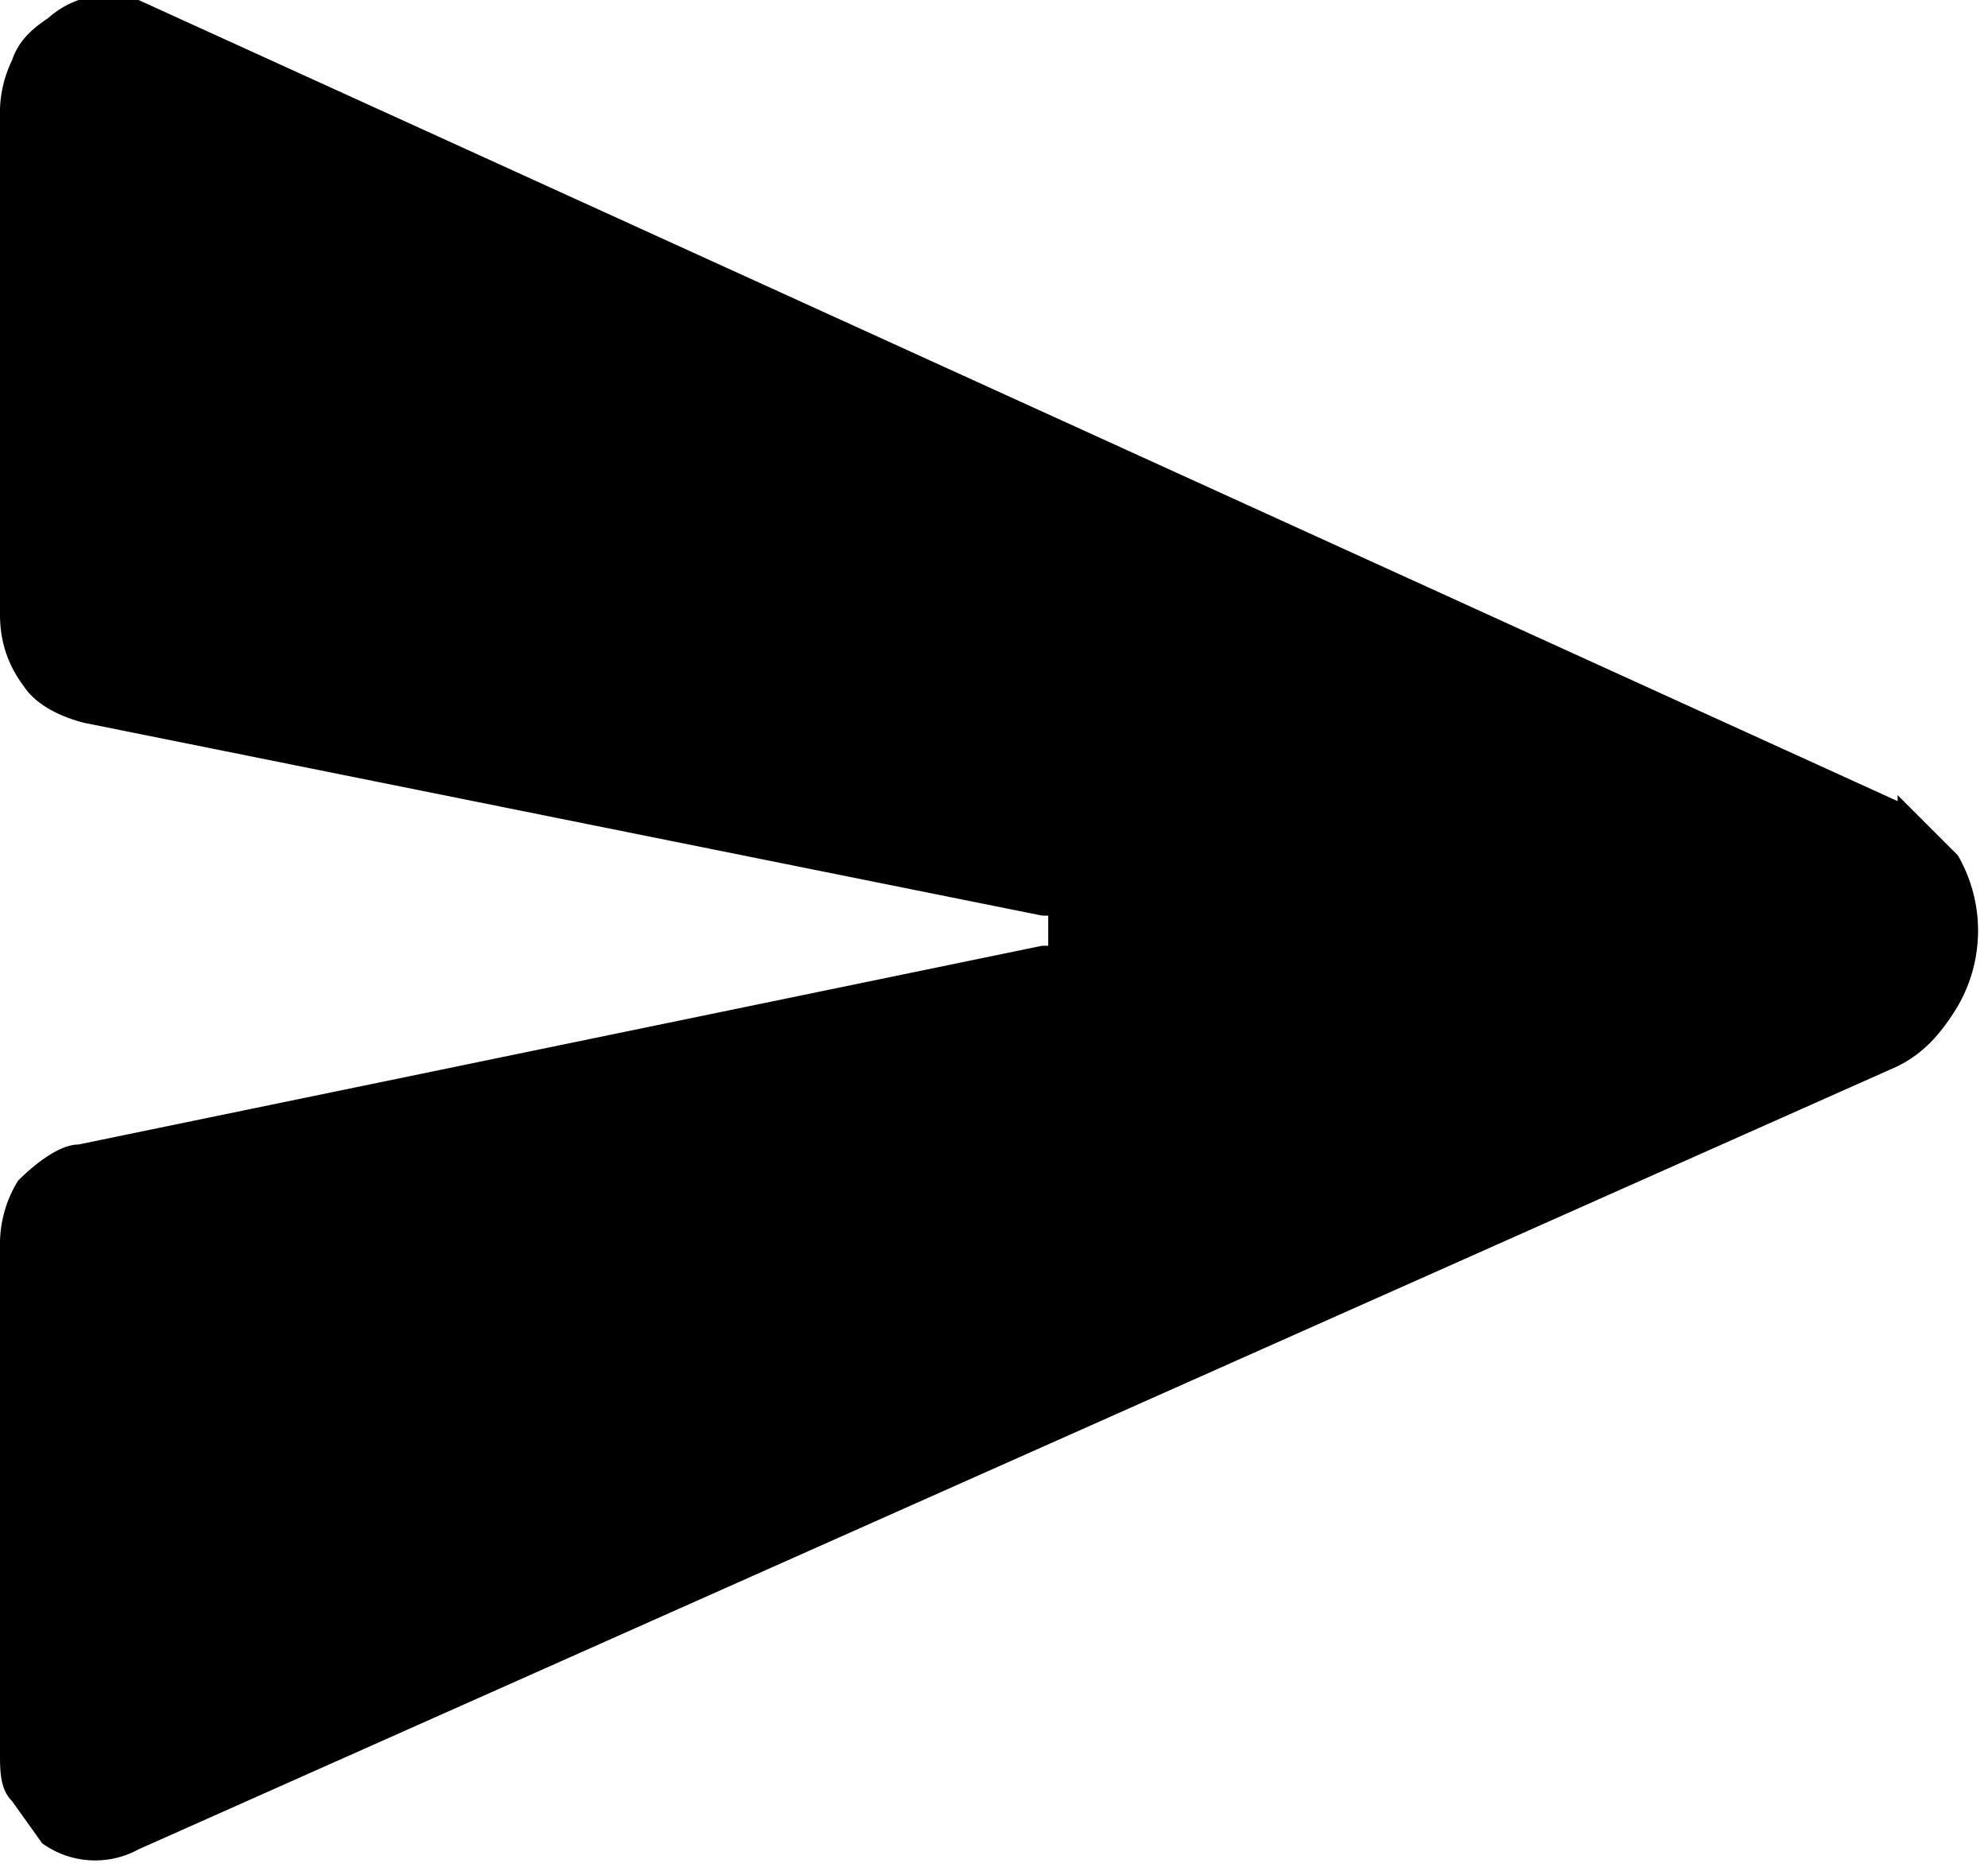 <svg xmlns="http://www.w3.org/2000/svg" fill="none" viewBox="0 0 33 31"><path fill="#000" d="M31.5 13.3 2.3 0A1.5 1.5 0 0 0 .8.3C.5.5.3.7.2 1a2 2 0 0 0-.2.8v8.4c0 .4.1.8.4 1.2.2.3.6.5 1 .6l15.9 3.2h.1v.5h-.1L1.3 19c-.3 0-.7.3-1 .6a2 2 0 0 0-.3 1.1v8.4c0 .3 0 .6.2.8l.5.7a1.5 1.5 0 0 0 1.6.1l29.2-13c.4-.2.7-.5 1-1a2.5 2.5 0 0 0 0-2.5l-1-1Z"/></svg>